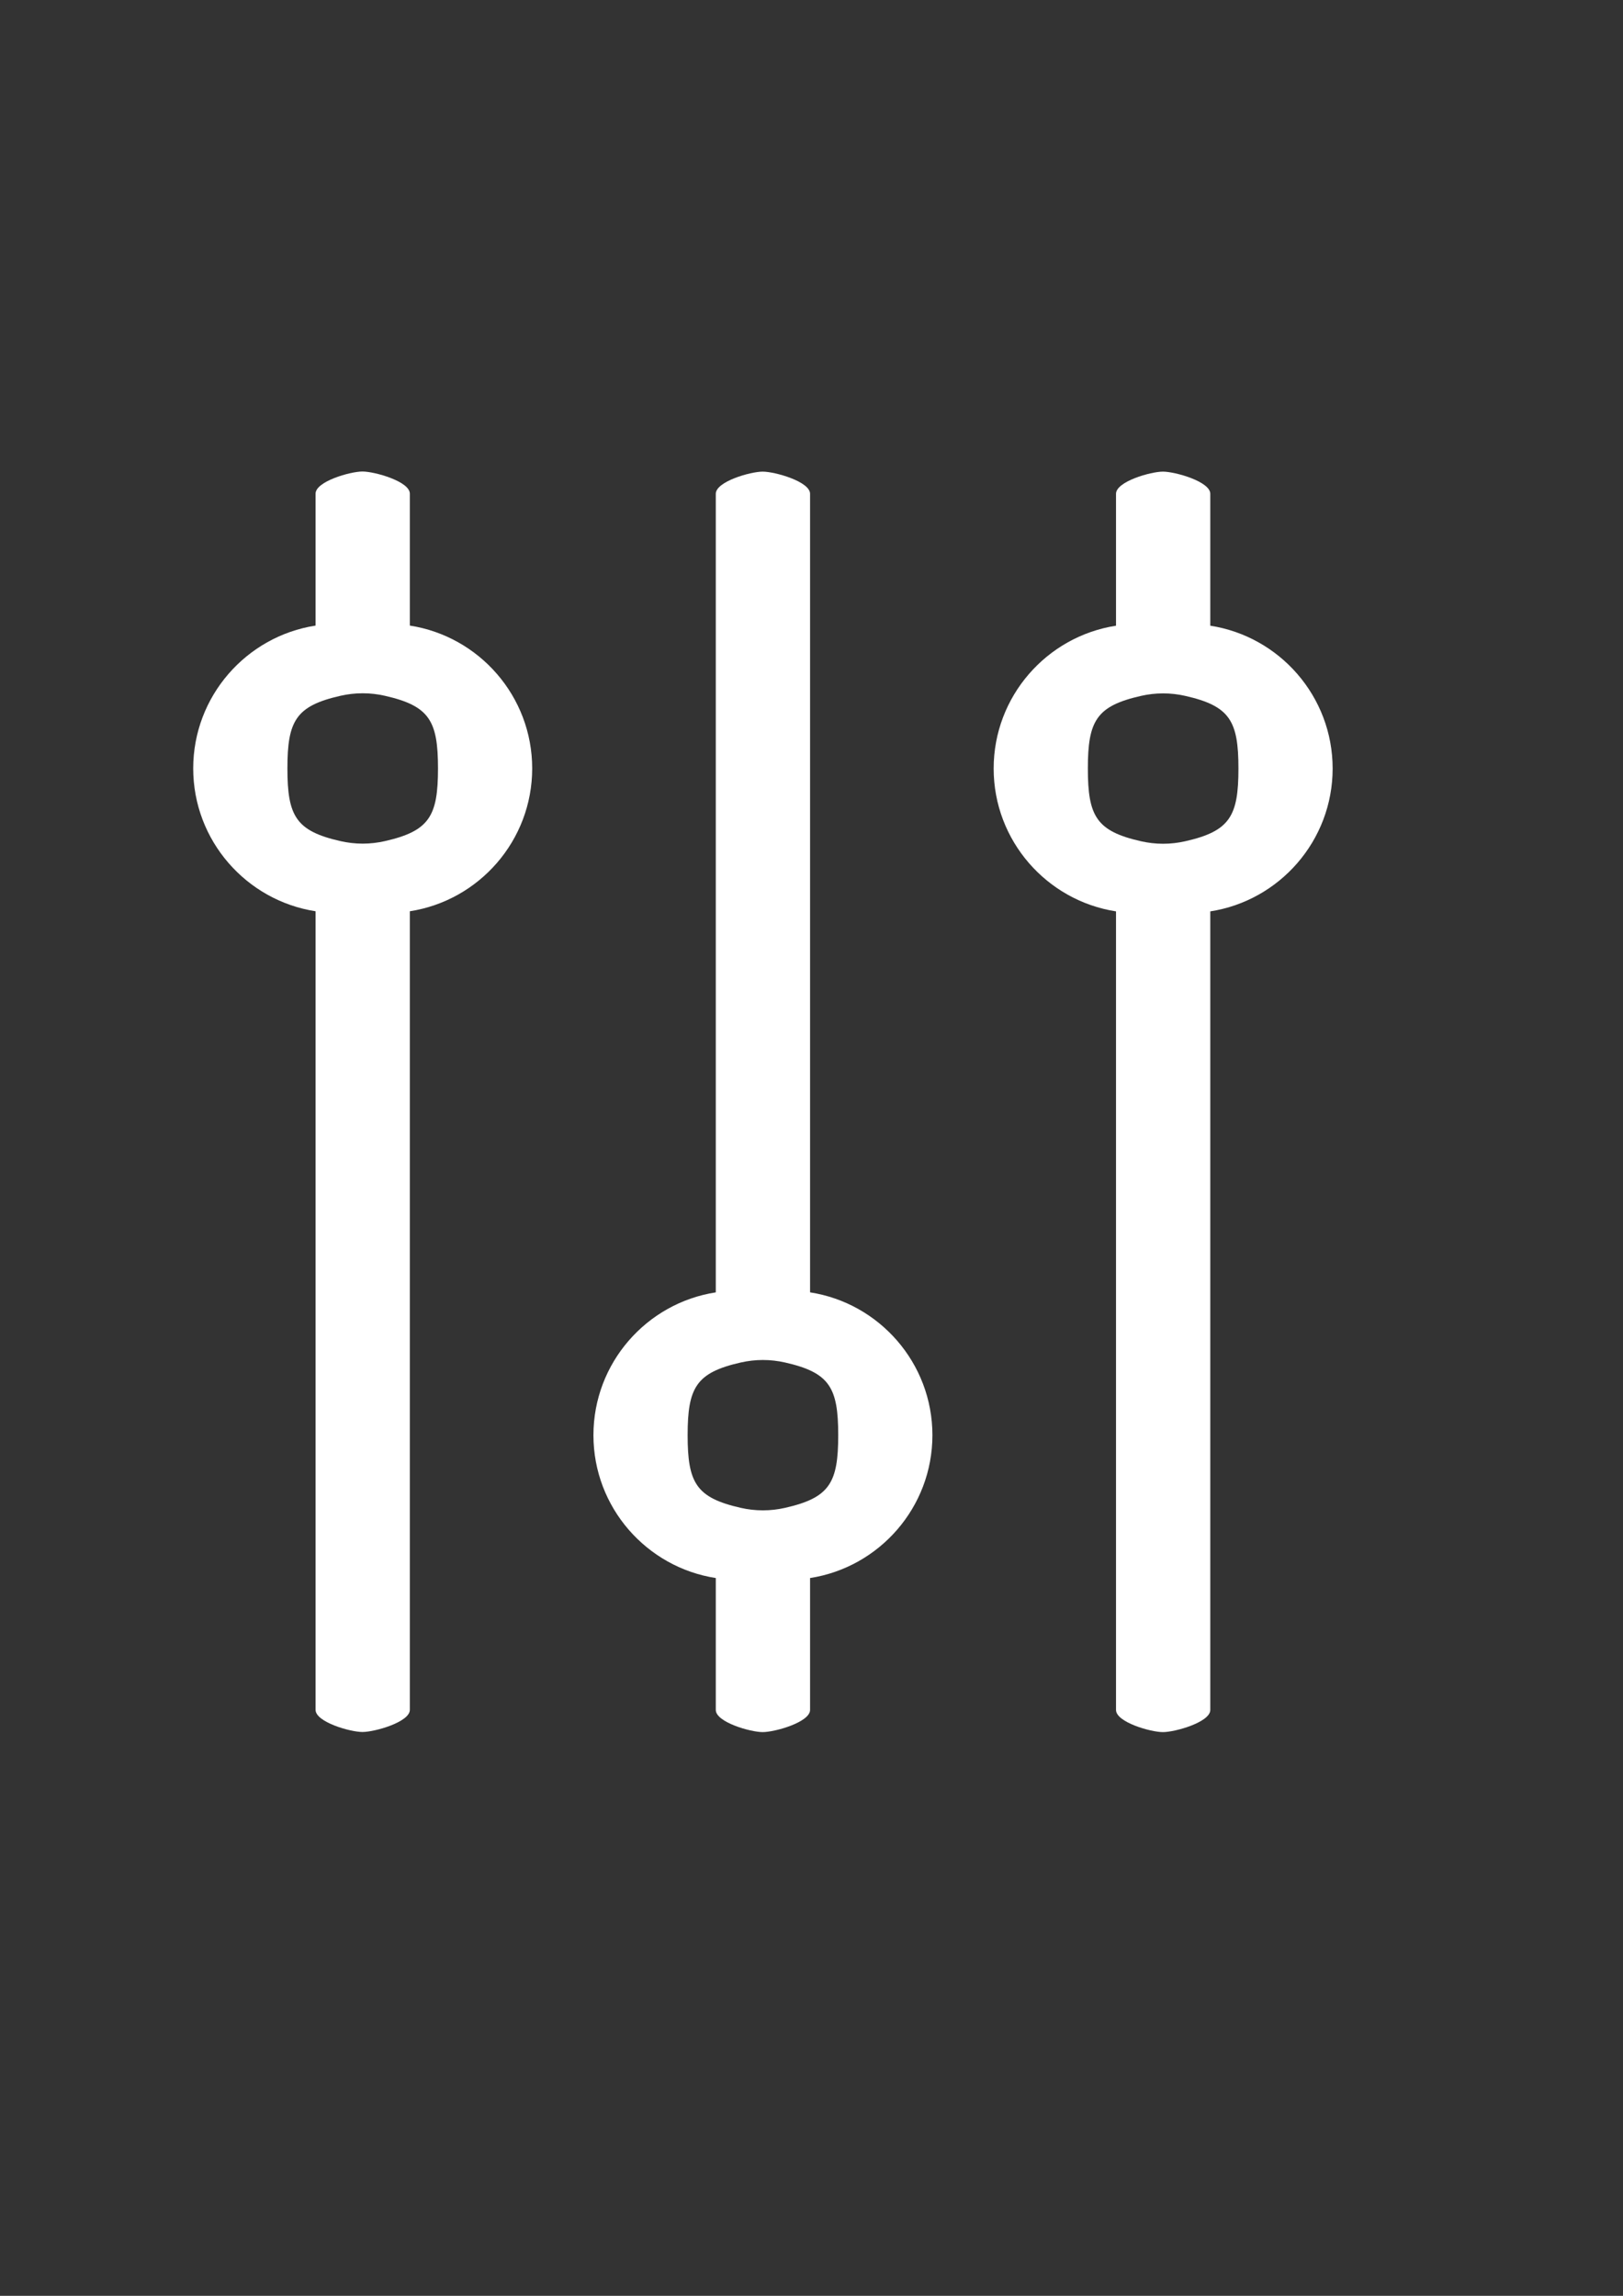 <?xml version="1.0" encoding="UTF-8" standalone="no"?>
<!-- Created with Inkscape (http://www.inkscape.org/) -->

<svg
   width="210mm"
   height="297mm"
   viewBox="0 0 210 297"
   version="1.1"
   id="svg5"
   xml:space="preserve"
   inkscape:version="1.2.1 (9c6d41e410, 2022-07-14)"
   sodipodi:docname="settings_thicker.svg"
   xmlns:inkscape="http://www.inkscape.org/namespaces/inkscape"
   xmlns:sodipodi="http://sodipodi.sourceforge.net/DTD/sodipodi-0.dtd"
   xmlns="http://www.w3.org/2000/svg"
   xmlns:svg="http://www.w3.org/2000/svg"><rect x="0" y="0" width="210" height="297" fill="#333333" stroke="none"/><sodipodi:namedview
     id="namedview7"
     pagecolor="#242424"
     bordercolor="#000000"
     borderopacity="0.25"
     inkscape:showpageshadow="2"
     inkscape:pageopacity="0"
     inkscape:pagecheckerboard="0"
     inkscape:deskcolor="#d1d1d1"
     inkscape:document-units="mm"
     showgrid="false"
     inkscape:zoom="0.70710678"
     inkscape:cx="248.90159"
     inkscape:cy="564.27121"
     inkscape:window-width="1920"
     inkscape:window-height="1009"
     inkscape:window-x="-8"
     inkscape:window-y="690"
     inkscape:window-maximized="1"
     inkscape:current-layer="layer1" /><defs
     id="defs2" /><g
     inkscape:label="Ebene 1"
     inkscape:groupmode="layer"
     id="layer1"><path
       d="m 92.617,221.21 v -17.066 c -8.954,-1.383 -15.832,-9.142 -15.832,-18.478 0,-9.336 6.878,-17.095 15.832,-18.478 V 63.879 c 0,-1.583 4.483,-2.866 6.066,-2.866 1.583,0 6.131,1.284 6.131,2.866 V 167.187 c 8.954,1.384 15.831,9.142 15.831,18.478 0,9.336 -6.877,17.095 -15.831,18.478 v 17.066 c 0,1.583 -4.548,2.866 -6.131,2.866 -1.583,9e-5 -6.066,-1.283 -6.066,-2.866 z m 15.84,-35.544 c 0,-6.164 -1.105,-8.097 -6.879,-9.406 -0.923,-0.207 -1.881,-0.324 -2.866,-0.324 -0.985,0 -1.943,0.117 -2.866,0.324 -5.775,1.309 -6.873,3.242 -6.873,9.406 0,6.165 1.098,8.09 6.873,9.398 0.923,0.21 1.881,0.324 2.866,0.324 0.985,0 1.943,-0.113 2.866,-0.324 5.774,-1.308 6.879,-3.233 6.879,-9.398 z"
       fill="#333333"
       id="path182-5"
       style="overflow:visible;fill:#ffffff;fill-opacity:1;stroke-width:0.091"
       sodipodi:nodetypes="scscssscscsssscscscscs" /><path
       d="M 40.832,63.864 V 80.93 C 31.878,82.313 25,90.072 25,99.408 c 0,9.336 6.878,17.095 15.832,18.478 v 103.309 c 0,1.583 4.483,2.866 6.066,2.866 1.583,0 6.131,-1.284 6.131,-2.866 V 117.886 c 8.954,-1.383 15.831,-9.142 15.831,-18.478 0,-9.336 -6.877,-17.095 -15.831,-18.478 V 63.864 c 0,-1.583 -4.548,-2.866 -6.131,-2.866 -1.583,-9.7e-5 -6.066,1.283 -6.066,2.866 z m 15.84,35.544 c 0,6.164 -1.105,8.097 -6.879,9.406 -0.923,0.207 -1.881,0.324 -2.866,0.324 -0.985,0 -1.943,-0.117 -2.866,-0.324 -5.775,-1.309 -6.873,-3.242 -6.873,-9.406 0,-6.165 1.098,-8.09 6.873,-9.398 0.923,-0.21 1.881,-0.324 2.866,-0.324 0.985,0 1.943,0.113 2.866,0.324 5.774,1.308 6.879,3.233 6.879,9.398 z"
       fill="#333333"
       id="path182-8"
       style="overflow:visible;fill:#ffffff;fill-opacity:1;stroke-width:0.091"
       sodipodi:nodetypes="scscssscscsssscscscscs" /><path
       d="m 144.402,63.879 v 17.066 c -8.954,1.383 -15.832,9.142 -15.832,18.478 0,9.336 6.878,17.095 15.832,18.478 v 103.309 c 0,1.583 4.483,2.866 6.066,2.866 1.583,0 6.131,-1.284 6.131,-2.866 V 117.901 c 8.954,-1.383 15.831,-9.142 15.831,-18.478 0,-9.336 -6.877,-17.095 -15.831,-18.478 V 63.879 c 0,-1.583 -4.548,-2.866 -6.131,-2.866 -1.583,-9.7e-5 -6.066,1.283 -6.066,2.866 z m 15.84,35.544 c 0,6.164 -1.105,8.097 -6.879,9.406 -0.923,0.207 -1.881,0.324 -2.866,0.324 -0.985,0 -1.943,-0.117 -2.866,-0.324 -5.775,-1.309 -6.873,-3.242 -6.873,-9.406 0,-6.165 1.098,-8.09 6.873,-9.398 0.923,-0.21 1.881,-0.324 2.866,-0.324 0.985,0 1.943,0.113 2.866,0.324 5.774,1.308 6.879,3.233 6.879,9.398 z"
       fill="#333333"
       id="path182-8-3"
       style="overflow:visible;fill:#ffffff;fill-opacity:1;stroke-width:0.091"
       sodipodi:nodetypes="scscssscscsssscscscscs" /></g></svg>
